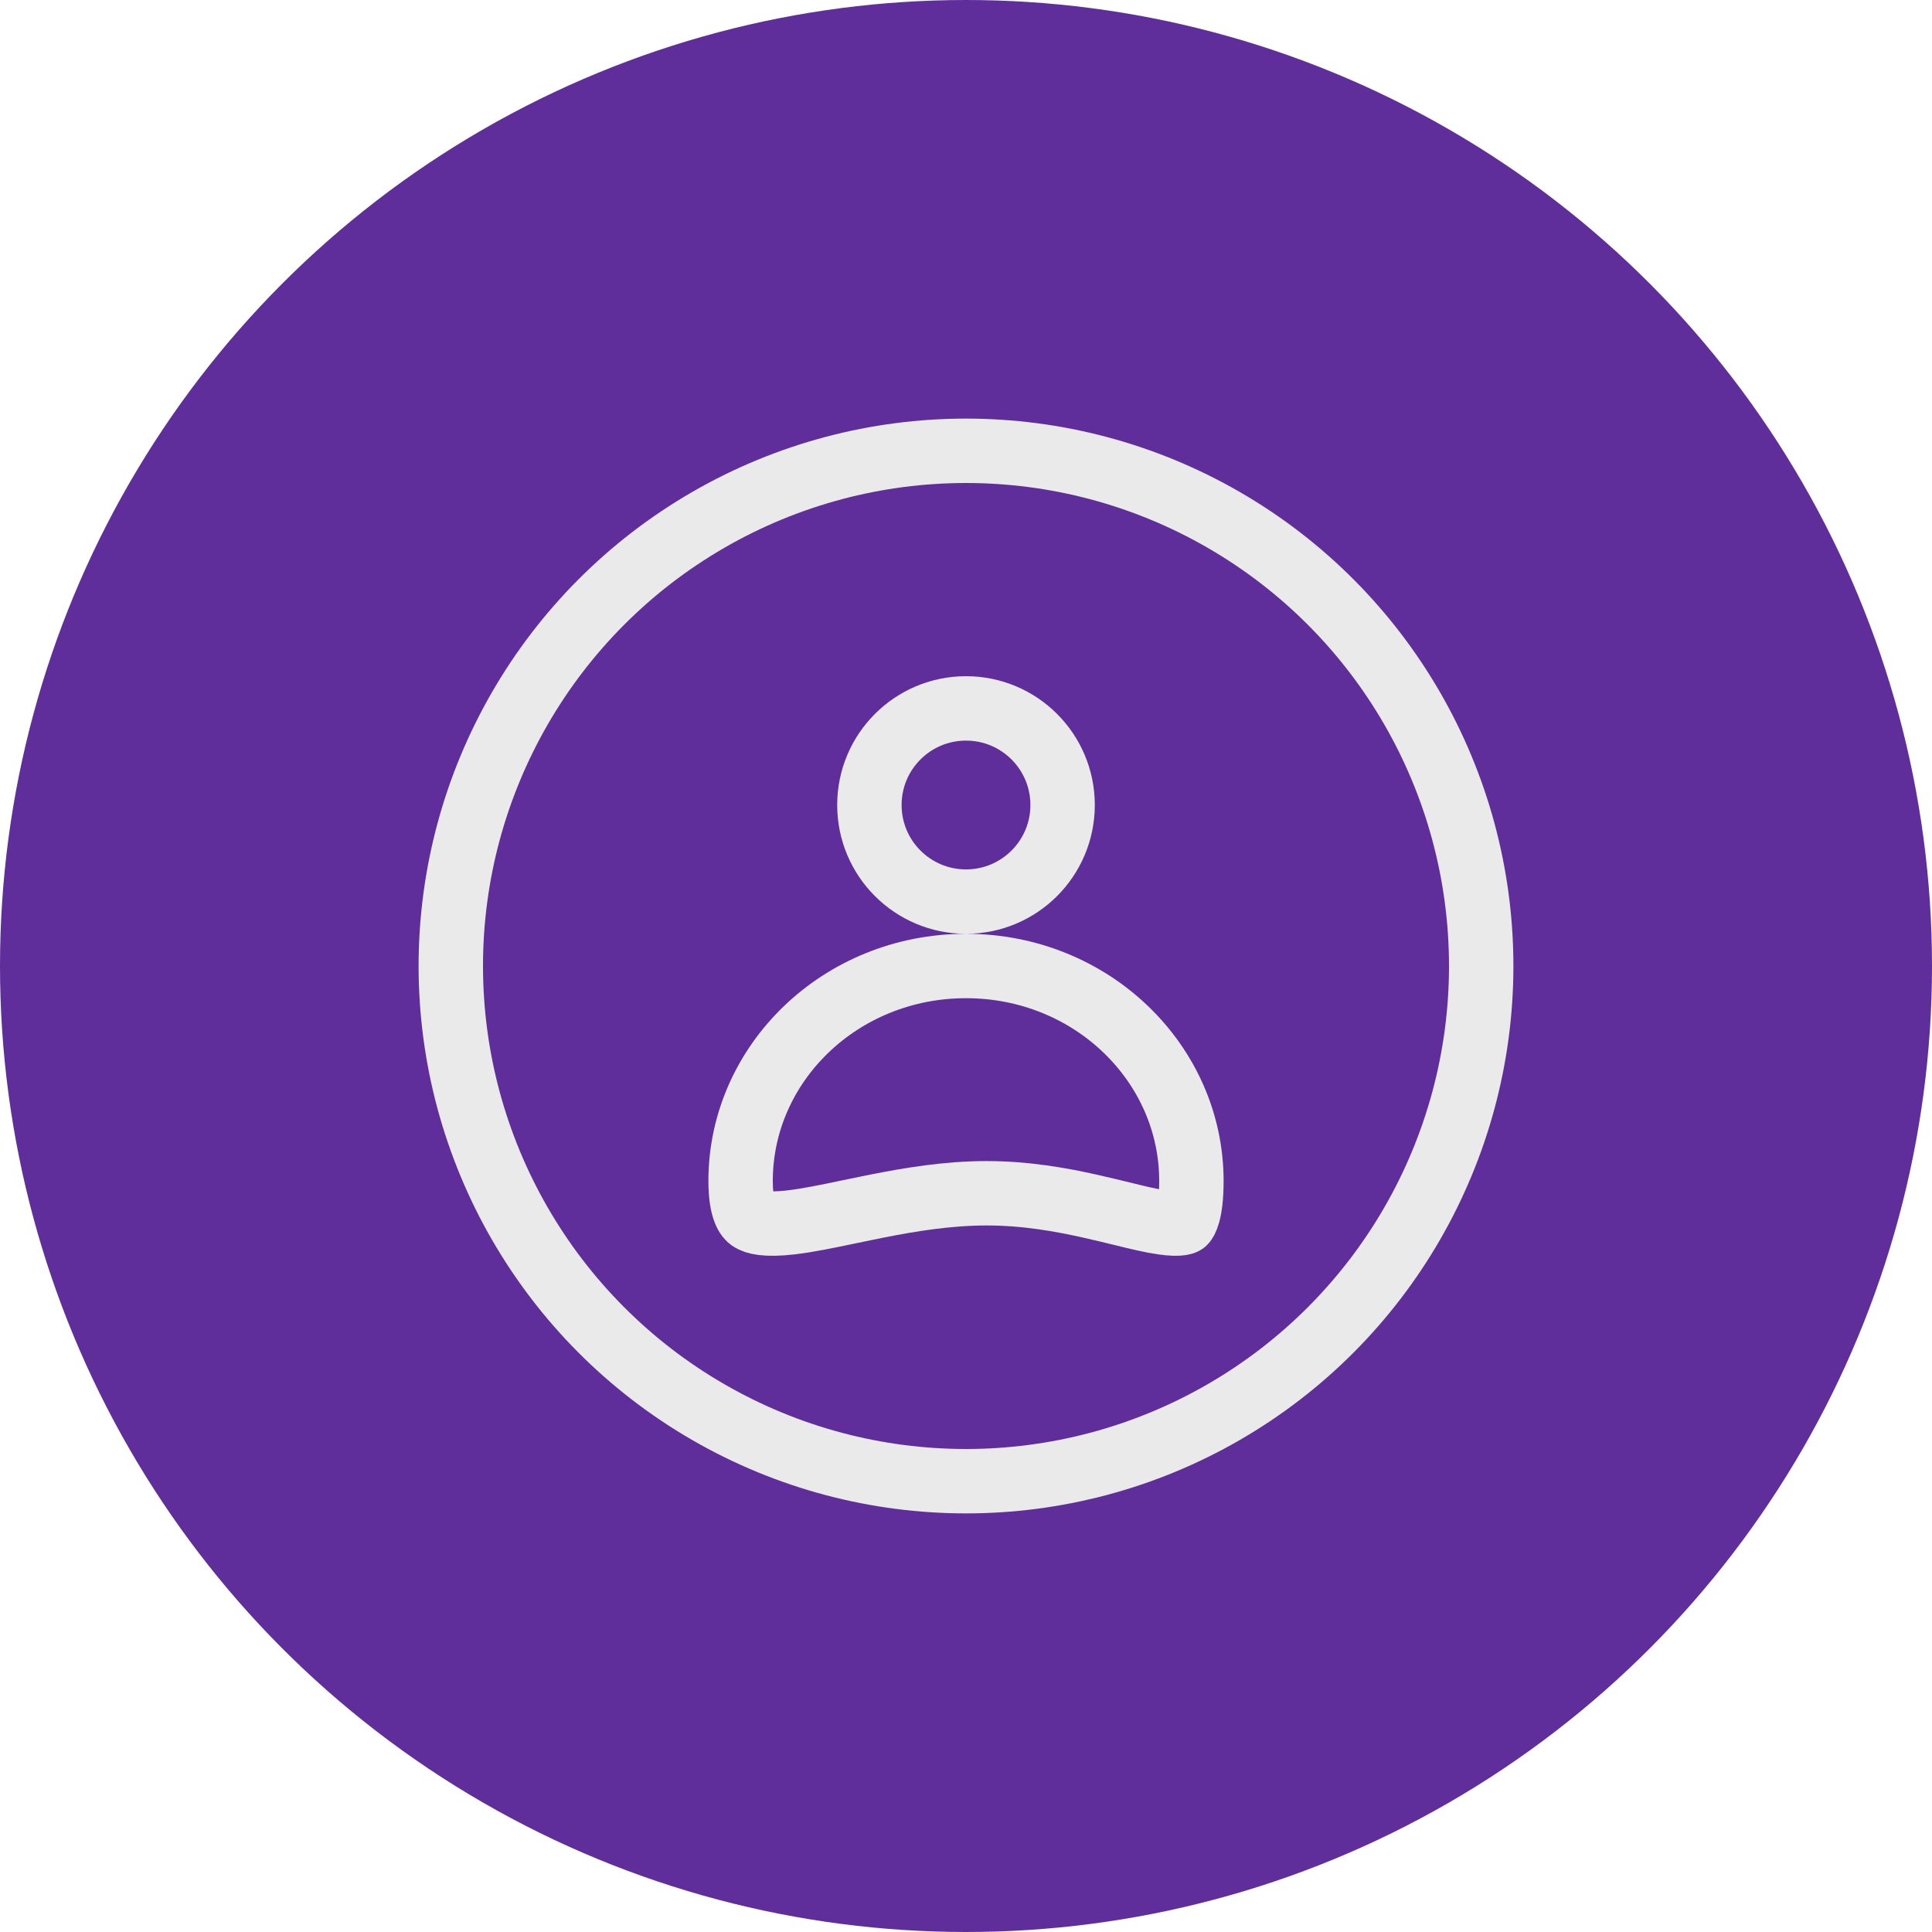 <svg width="60" height="60" viewBox="0 0 60 60" fill="none" xmlns="http://www.w3.org/2000/svg">
<circle cx="30" cy="30" r="30" fill="#602E9A"/>
<circle cx="30" cy="30" r="16" stroke="#EAEAEA" stroke-width="2"/>
<path d="M27 25C27 23.343 28.343 22 30 22C31.657 22 33 23.343 33 25C33 26.657 31.657 28 30 28C28.343 28 27 26.657 27 25ZM30.64 37.058C29.435 37.058 28.265 37.252 27.232 37.457C26.925 37.518 26.637 37.578 26.364 37.635C25.677 37.779 25.086 37.902 24.549 37.964C23.776 38.052 23.445 37.962 23.305 37.864C23.232 37.812 23 37.604 23 36.676C23 33.028 26.095 30 30 30C33.905 30 37 33.028 37 36.676C37 37.697 36.806 37.933 36.782 37.956C36.779 37.959 36.776 37.962 36.767 37.966C36.756 37.971 36.73 37.981 36.68 37.989C36.571 38.006 36.395 38.007 36.119 37.967C35.741 37.913 35.335 37.814 34.837 37.691C34.551 37.621 34.234 37.544 33.873 37.463C32.944 37.254 31.851 37.058 30.64 37.058Z" stroke="#EAEAEA" stroke-width="2"/>
</svg>
